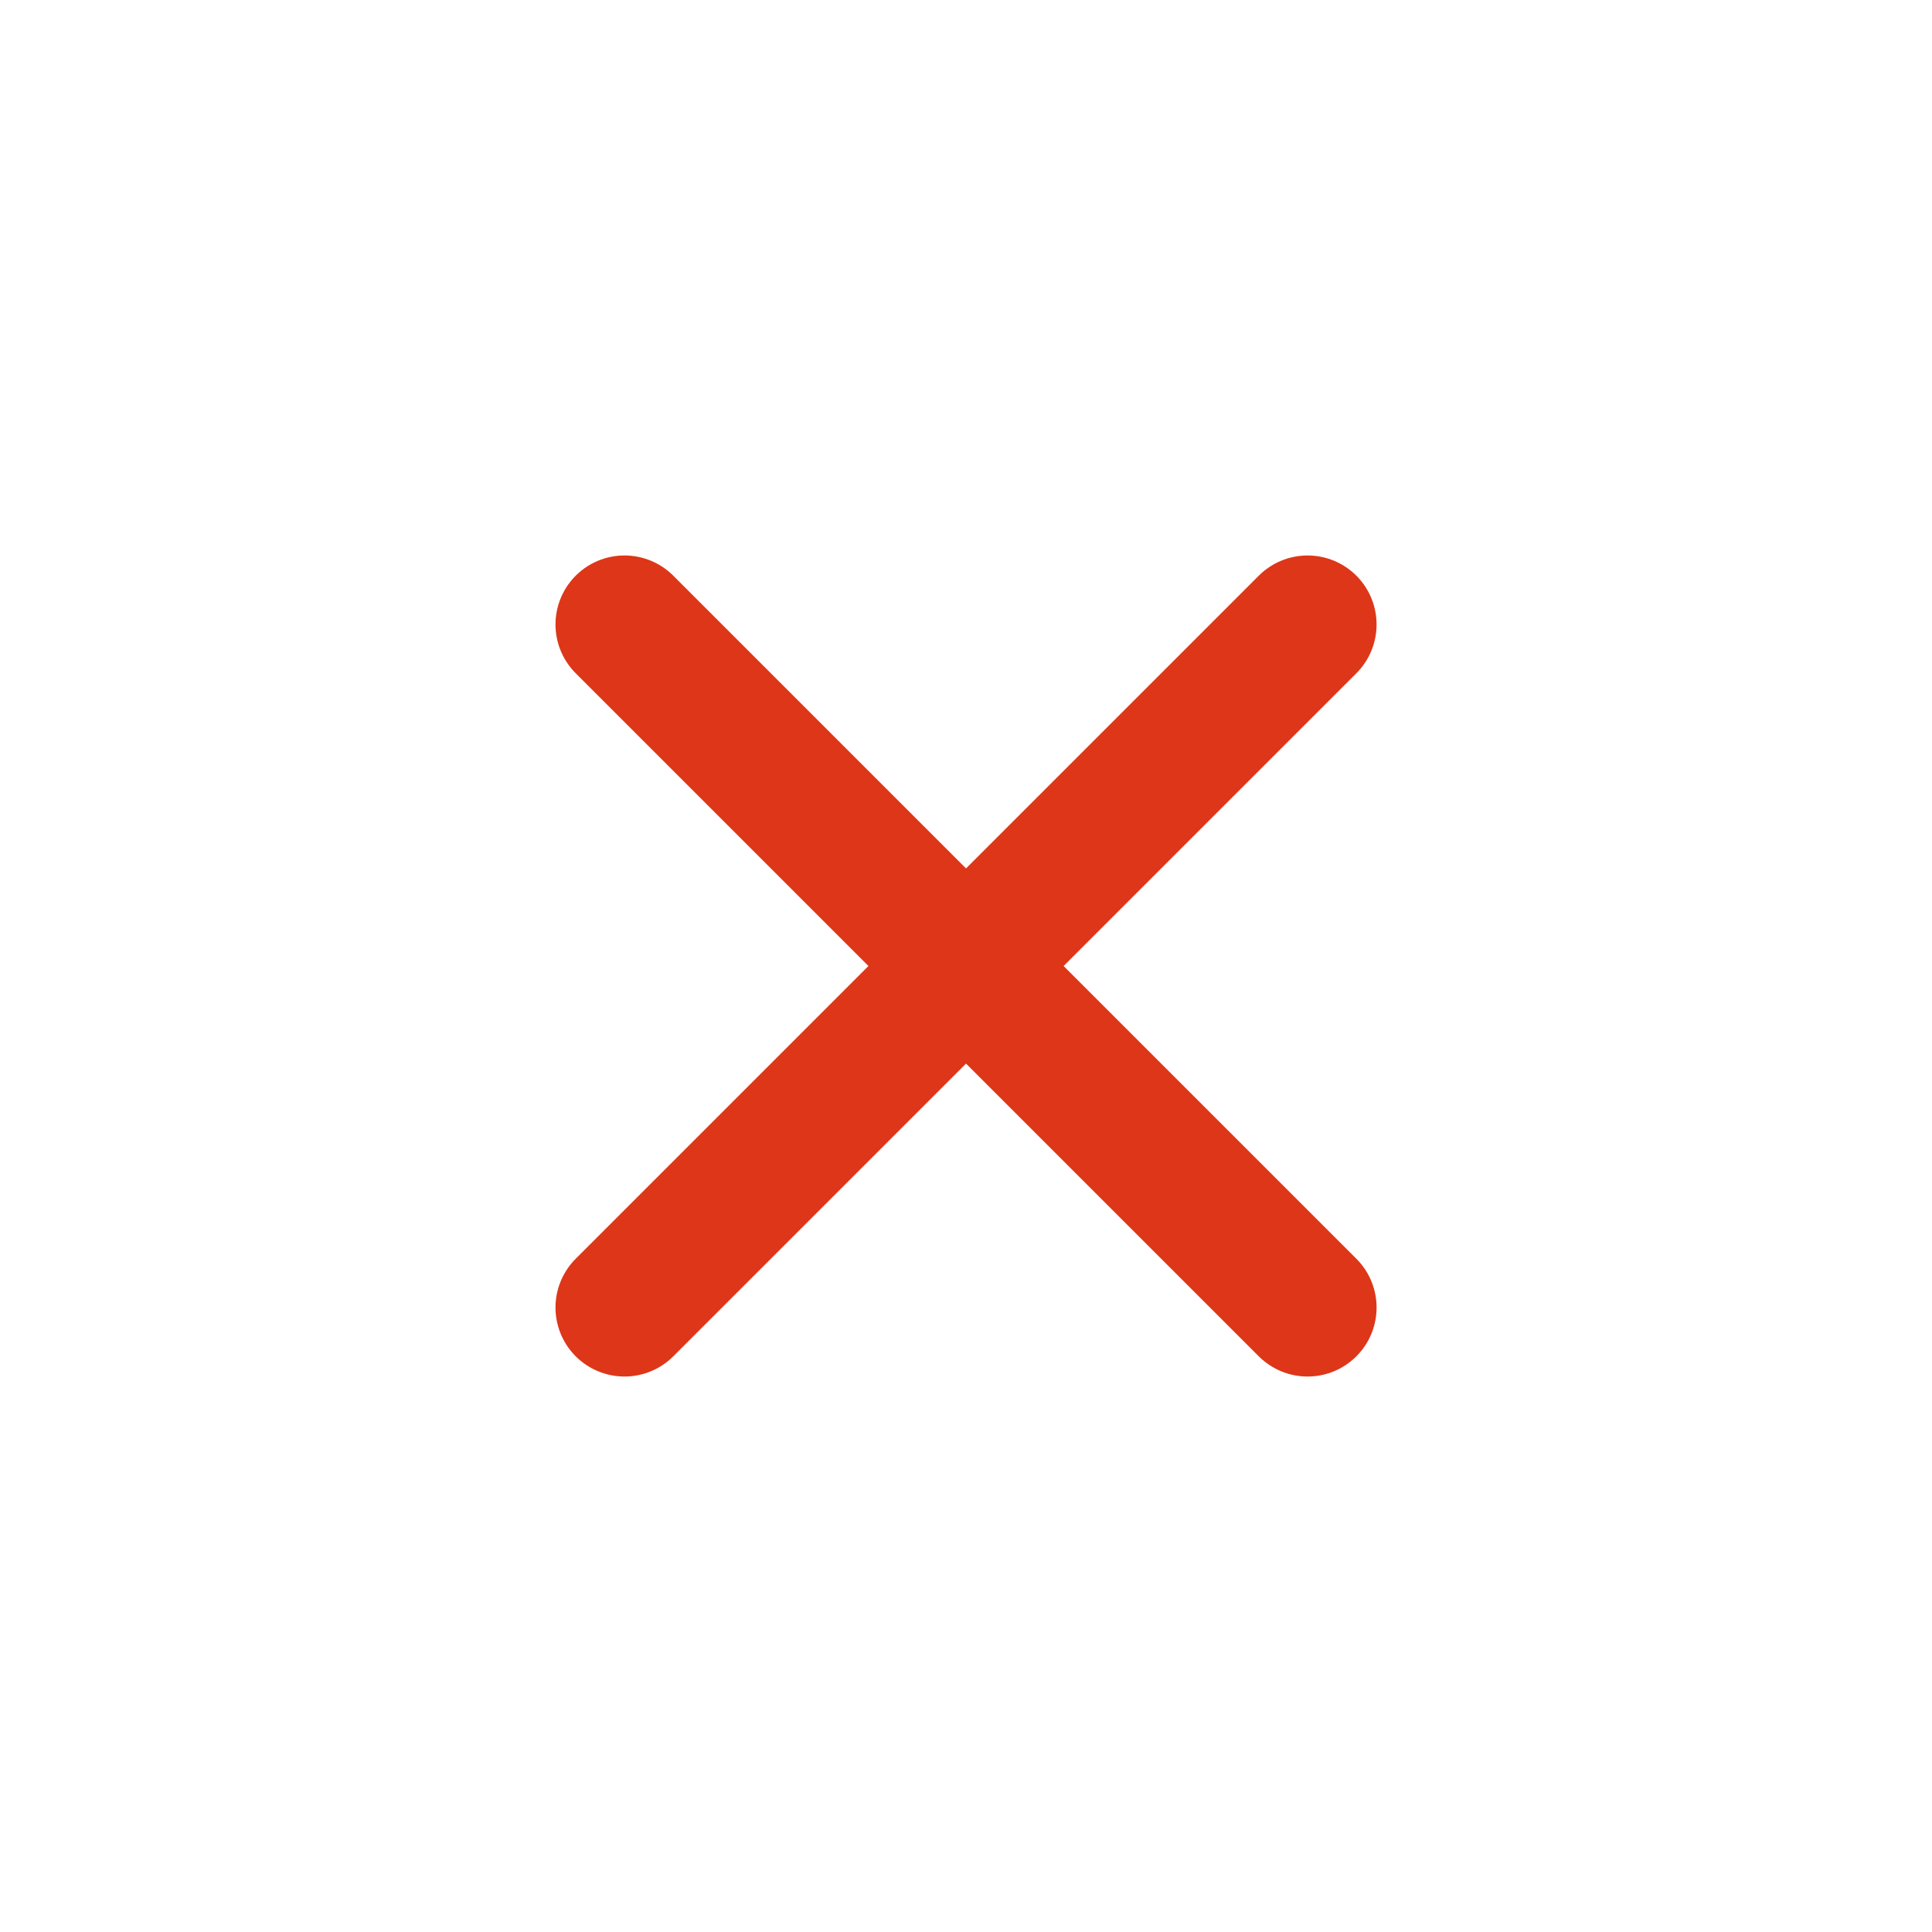 <svg width="84" height="84" viewBox="0 0 84 84" fill="none" xmlns="http://www.w3.org/2000/svg">
<path d="M56.851 27.151L27.152 56.849M56.851 56.849L27.152 27.151" stroke="#DE3618" stroke-width="6" stroke-linecap="round" stroke-linejoin="round"/>
</svg>
